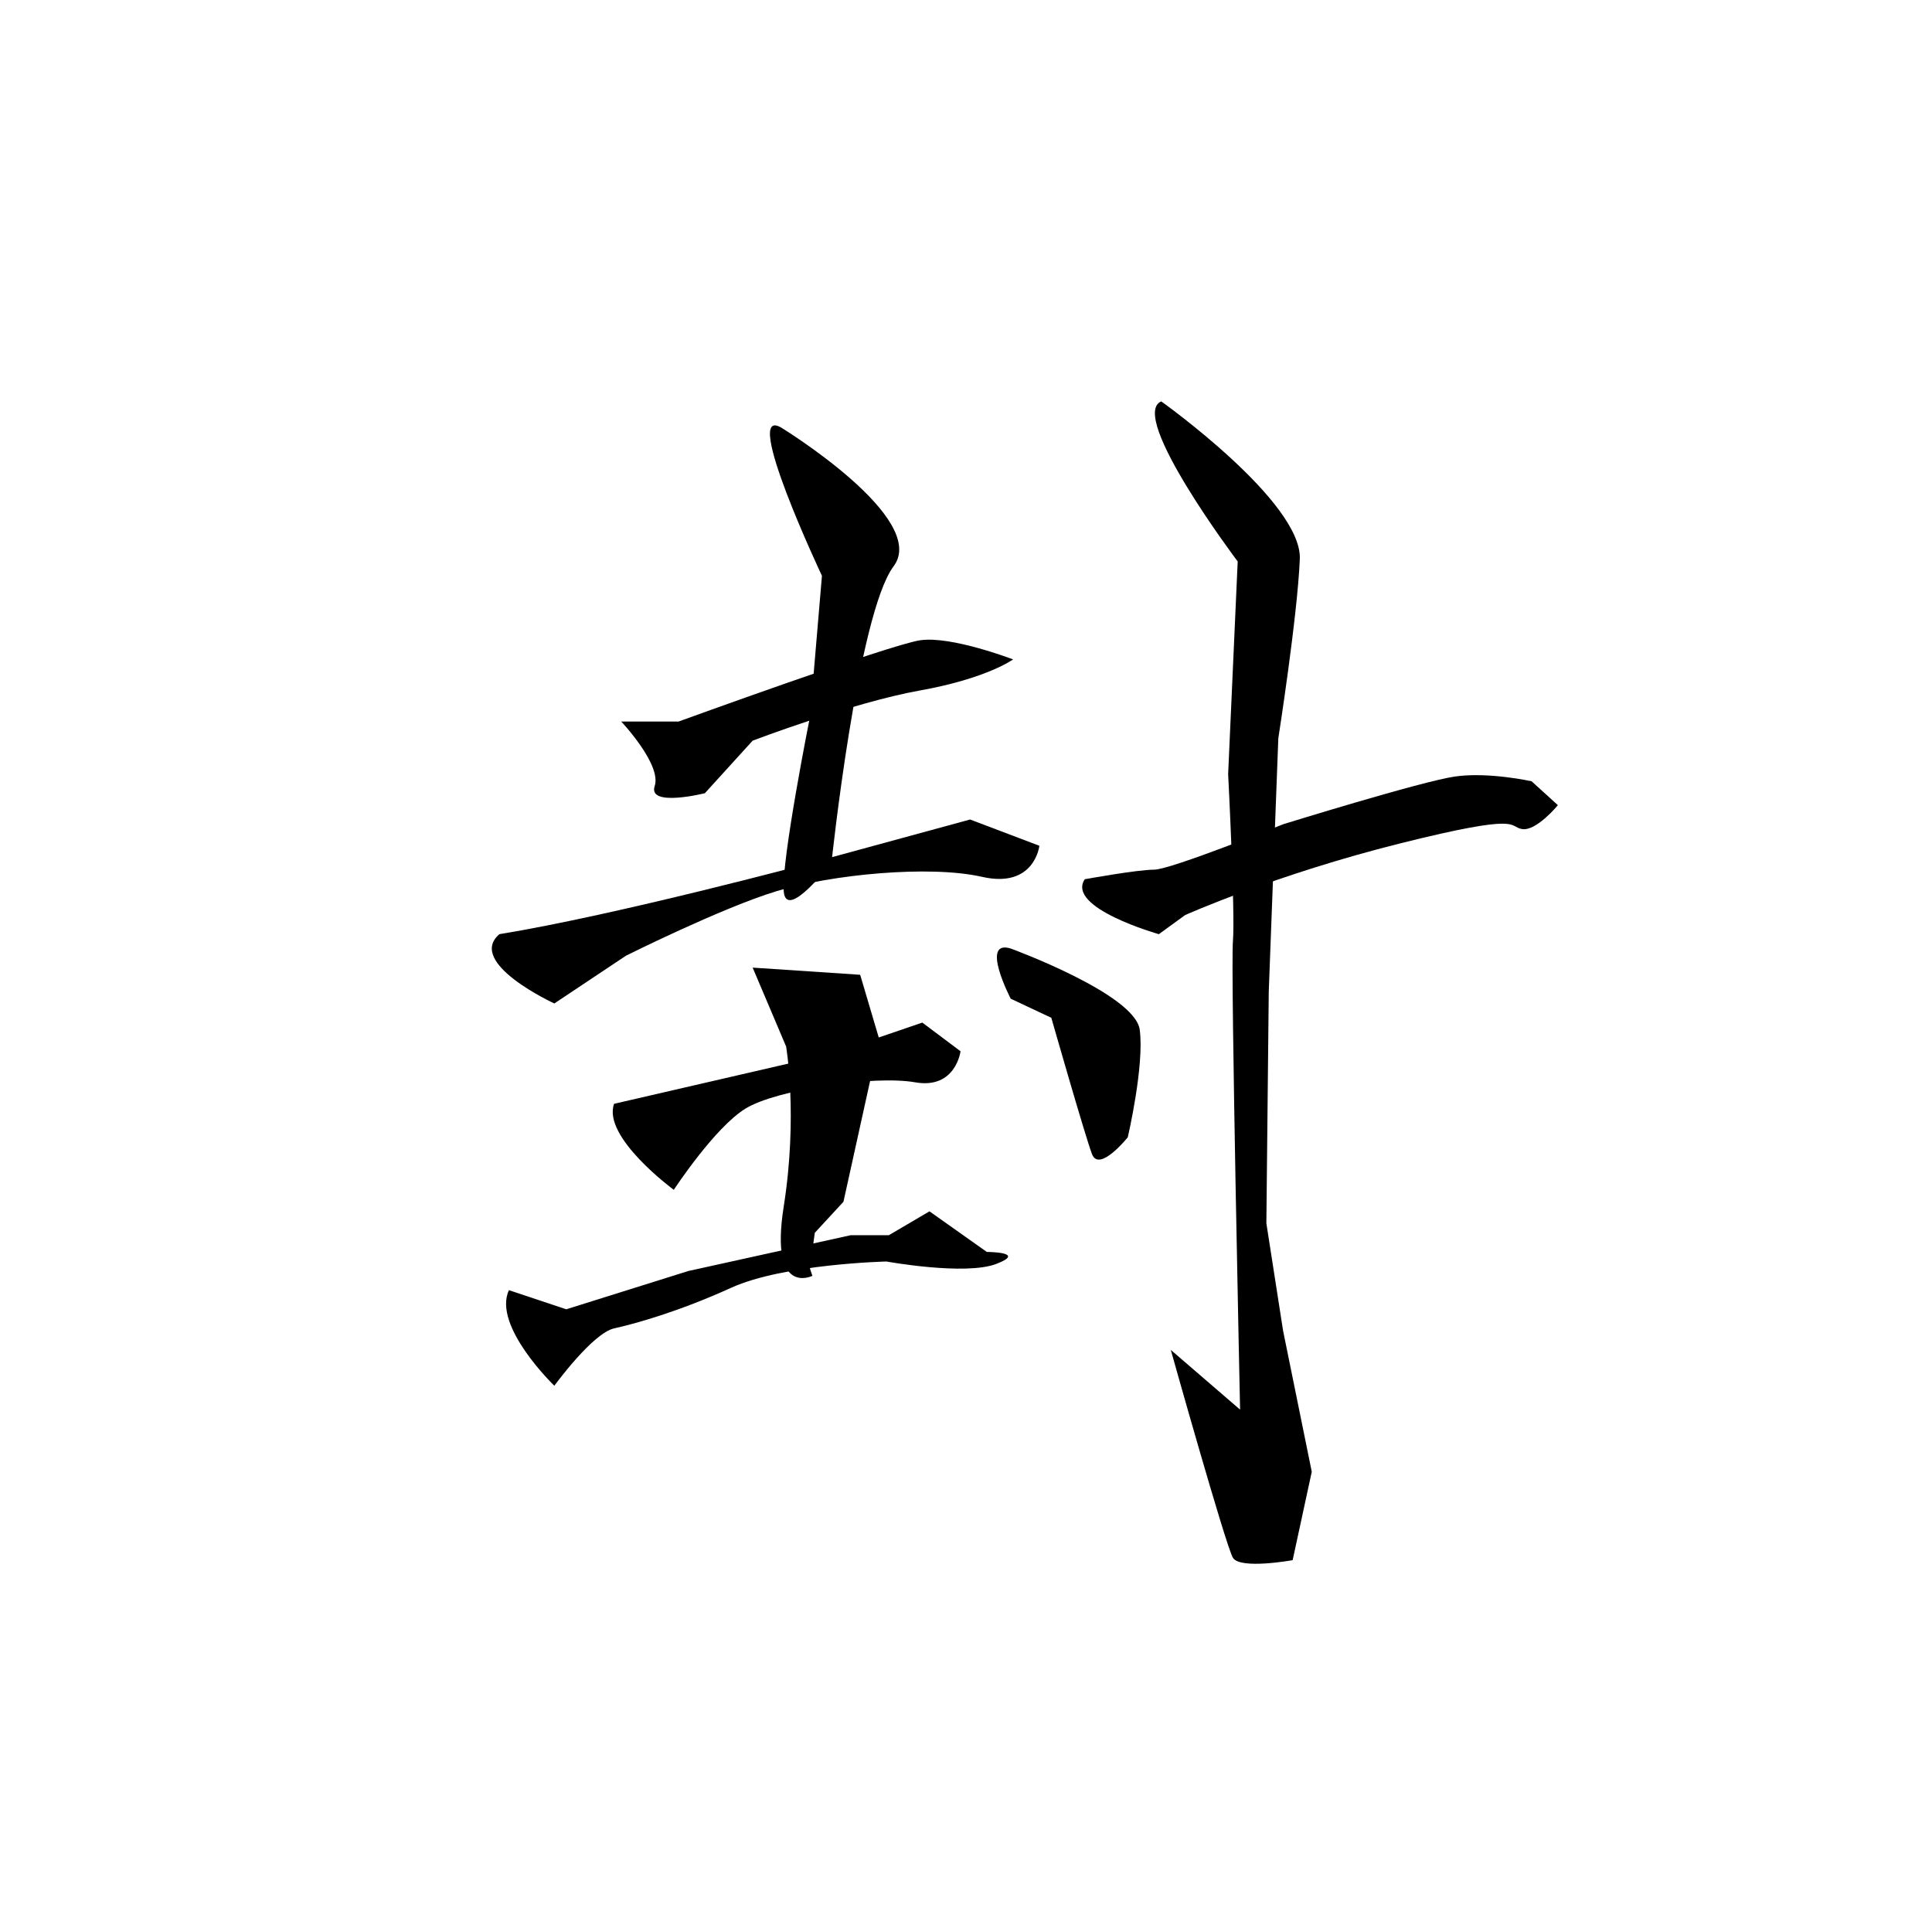 <?xml version="1.0" encoding="UTF-8" standalone="no"?>
<!-- Created with Inkscape (http://www.inkscape.org/) -->

<svg
   xmlns:dc="http://purl.org/dc/elements/1.1/"
   xmlns:cc="http://creativecommons.org/ns#"
   xmlns:rdf="http://www.w3.org/1999/02/22-rdf-syntax-ns#"
   xmlns:svg="http://www.w3.org/2000/svg"
   xmlns="http://www.w3.org/2000/svg"
   xmlns:sodipodi="http://sodipodi.sourceforge.net/DTD/sodipodi-0.dtd"
   xmlns:inkscape="http://www.inkscape.org/namespaces/inkscape"
   version="1.1"
   id="svg815"
   width="512"
   height="511"
   viewBox="0 0 512 511"
   sodipodi:docname="U+5C01.svg"
   inkscape:version="0.92.2 (5c3e80d, 2017-08-06)">
  <defs
     id="defs819" />
  <sodipodi:namedview
     pagecolor="#ffffff"
     bordercolor="#666666"
     borderopacity="1"
     objecttolerance="10"
     gridtolerance="10"
     guidetolerance="10"
     inkscape:pageopacity="0"
     inkscape:pageshadow="2"
     inkscape:window-width="1920"
     inkscape:window-height="1001"
     id="namedview817"
     showgrid="false"
     inkscape:zoom="1.5792564"
     inkscape:cx="256"
     inkscape:cy="255.5"
     inkscape:window-x="-9"
     inkscape:window-y="-9"
     inkscape:window-maximized="1"
     inkscape:current-layer="svg815" />
  <path
     style="fill:#000000;stroke:none;stroke-width:1px;stroke-linecap:butt;stroke-linejoin:miter;stroke-opacity:1;fill-opacity:1"
     d="M 164.634,191.229 H 179.831 C 179.831,191.229 235.554,170.967 243.786,169.7 252.017,168.434 268.481,174.766 268.481,174.766 268.481,174.766 261.515,179.831 243.786,182.998 226.056,186.164 199.461,196.295 199.461,196.295 L 186.797,210.226 C 186.797,210.226 171.6,214.025 173.499,208.326 175.399,202.627 164.634,191.229 164.634,191.229 Z"
     id="path825"
     inkscape:connector-curvature="0" />
  <path
     style="fill:#000000;stroke:none;stroke-width:1px;stroke-linecap:butt;stroke-linejoin:miter;stroke-opacity:1;fill-opacity:1"
     d="M 132.341,247.585 C 163.368,242.519 215.291,228.589 215.291,228.589 L 257.083,217.191 275.446,224.156 C 275.446,224.156 274.18,235.554 260.249,232.388 246.318,229.222 220.357,231.755 205.793,236.187 191.229,240.62 165.901,253.284 165.901,253.284 L 146.905,265.948 C 146.905,265.948 123.476,255.183 132.341,247.585 Z"
     id="path827"
     inkscape:connector-curvature="0" />
  <path
     style="fill:#000000;stroke:none;stroke-width:1px;stroke-linecap:butt;stroke-linejoin:miter;stroke-opacity:1;fill-opacity:1"
     d="M 162.735,292.543 220.357,279.245 244.419,271.014 254.55,278.612 C 254.55,278.612 253.284,288.743 242.519,286.844 231.755,284.944 205.793,288.743 197.561,293.809 189.33,298.875 178.565,315.338 178.565,315.338 178.565,315.338 159.569,301.408 162.735,292.543 Z"
     id="path829"
     inkscape:connector-curvature="0" />
  <path
     style="fill:#000000;stroke:none;stroke-width:1px;stroke-linecap:butt;stroke-linejoin:miter;stroke-opacity:1;fill-opacity:1"
     d="M 207.059,113.344 C 207.059,113.344 246.318,137.406 236.82,150.071 227.322,162.735 220.357,228.589 220.357,228.589 220.357,228.589 208.326,244.419 207.693,236.187 207.059,227.955 214.658,189.963 214.658,189.963 L 217.824,152.603 C 217.824,152.603 196.295,107.012 207.059,113.344 Z"
     id="path831"
     inkscape:connector-curvature="0" />
  <path
     style="fill:#000000;stroke:none;stroke-width:1px;stroke-linecap:butt;stroke-linejoin:miter;stroke-opacity:1;fill-opacity:1"
     d="M 199.461,256.45 227.955,258.349 233.021,275.446 223.523,318.504 215.924,326.736 214.658,336.234 215.291,338.134 C 215.291,338.134 203.893,343.833 207.693,319.771 211.492,295.709 208.326,277.346 208.326,277.346 Z"
     id="path824"
     inkscape:connector-curvature="0" />
  <path
     style="fill:#000000;stroke:none;stroke-width:1px;stroke-linecap:butt;stroke-linejoin:miter;stroke-opacity:1;fill-opacity:1"
     d="M 134.874,341.933 150.071,346.999 182.364,336.867 225.423,327.369 H 235.554 L 246.318,321.037 261.515,331.802 C 261.515,331.802 272.28,331.802 264.048,334.968 255.817,338.134 234.921,334.335 234.921,334.335 234.921,334.335 207.693,334.968 193.762,341.3 179.831,347.632 168.434,350.798 162.735,352.064 157.036,353.331 146.905,367.261 146.905,367.261 146.905,367.261 130.441,351.431 134.874,341.933 Z"
     id="path826"
     inkscape:connector-curvature="0" />
  <path
     style="fill:#000000;stroke:none;stroke-width:1px;stroke-linecap:butt;stroke-linejoin:miter;stroke-opacity:1;fill-opacity:1"
     d="M 267.848,251.384 C 267.848,251.384 300.774,263.415 302.041,272.913 303.307,282.411 298.875,301.408 298.875,301.408 298.875,301.408 291.276,310.906 289.377,305.84 287.477,300.774 278.612,269.747 278.612,269.747 L 267.848,264.682 C 267.848,264.682 259.616,248.851 267.848,251.384 Z"
     id="path828"
     inkscape:connector-curvature="0" />
  <path
     style="fill:#000000;stroke:none;stroke-width:1px;stroke-linecap:butt;stroke-linejoin:miter;stroke-opacity:1;fill-opacity:1"
     d="M 287.477,233.021 C 287.477,233.021 301.408,230.488 305.84,230.488 310.273,230.488 340.033,218.457 340.033,218.457 340.033,218.457 376.76,207.059 385.625,205.793 394.489,204.527 405.887,207.059 405.887,207.059 L 412.853,213.392 C 412.853,213.392 407.154,220.357 403.354,219.724 399.555,219.09 403.988,215.291 371.061,223.523 338.134,231.755 314.072,242.519 314.072,242.519 L 307.107,247.585 V 247.585 C 307.107,247.585 282.411,240.62 287.477,233.021 Z"
     id="path830"
     inkscape:connector-curvature="0" />
  <path
     style="fill:#000000;stroke:none;stroke-width:1px;stroke-linecap:butt;stroke-linejoin:miter;stroke-opacity:1;fill-opacity:1"
     d="M 307.74,106.379 C 307.74,106.379 345.099,132.974 344.466,148.171 343.833,163.368 338.767,195.662 338.767,195.662 L 336.234,262.782 335.601,324.203 340.033,352.698 347.632,390.057 342.566,413.486 C 342.566,413.486 328.636,416.019 326.736,412.853 324.836,409.687 310.273,357.763 310.273,357.763 L 328.636,373.594 C 328.636,373.594 326.103,257.083 326.736,249.485 327.369,241.886 325.47,205.16 325.47,205.16 L 328.002,148.804 C 328.002,148.804 298.875,110.178 307.74,106.379 Z"
     id="path832"
     inkscape:connector-curvature="0" />
</svg>
